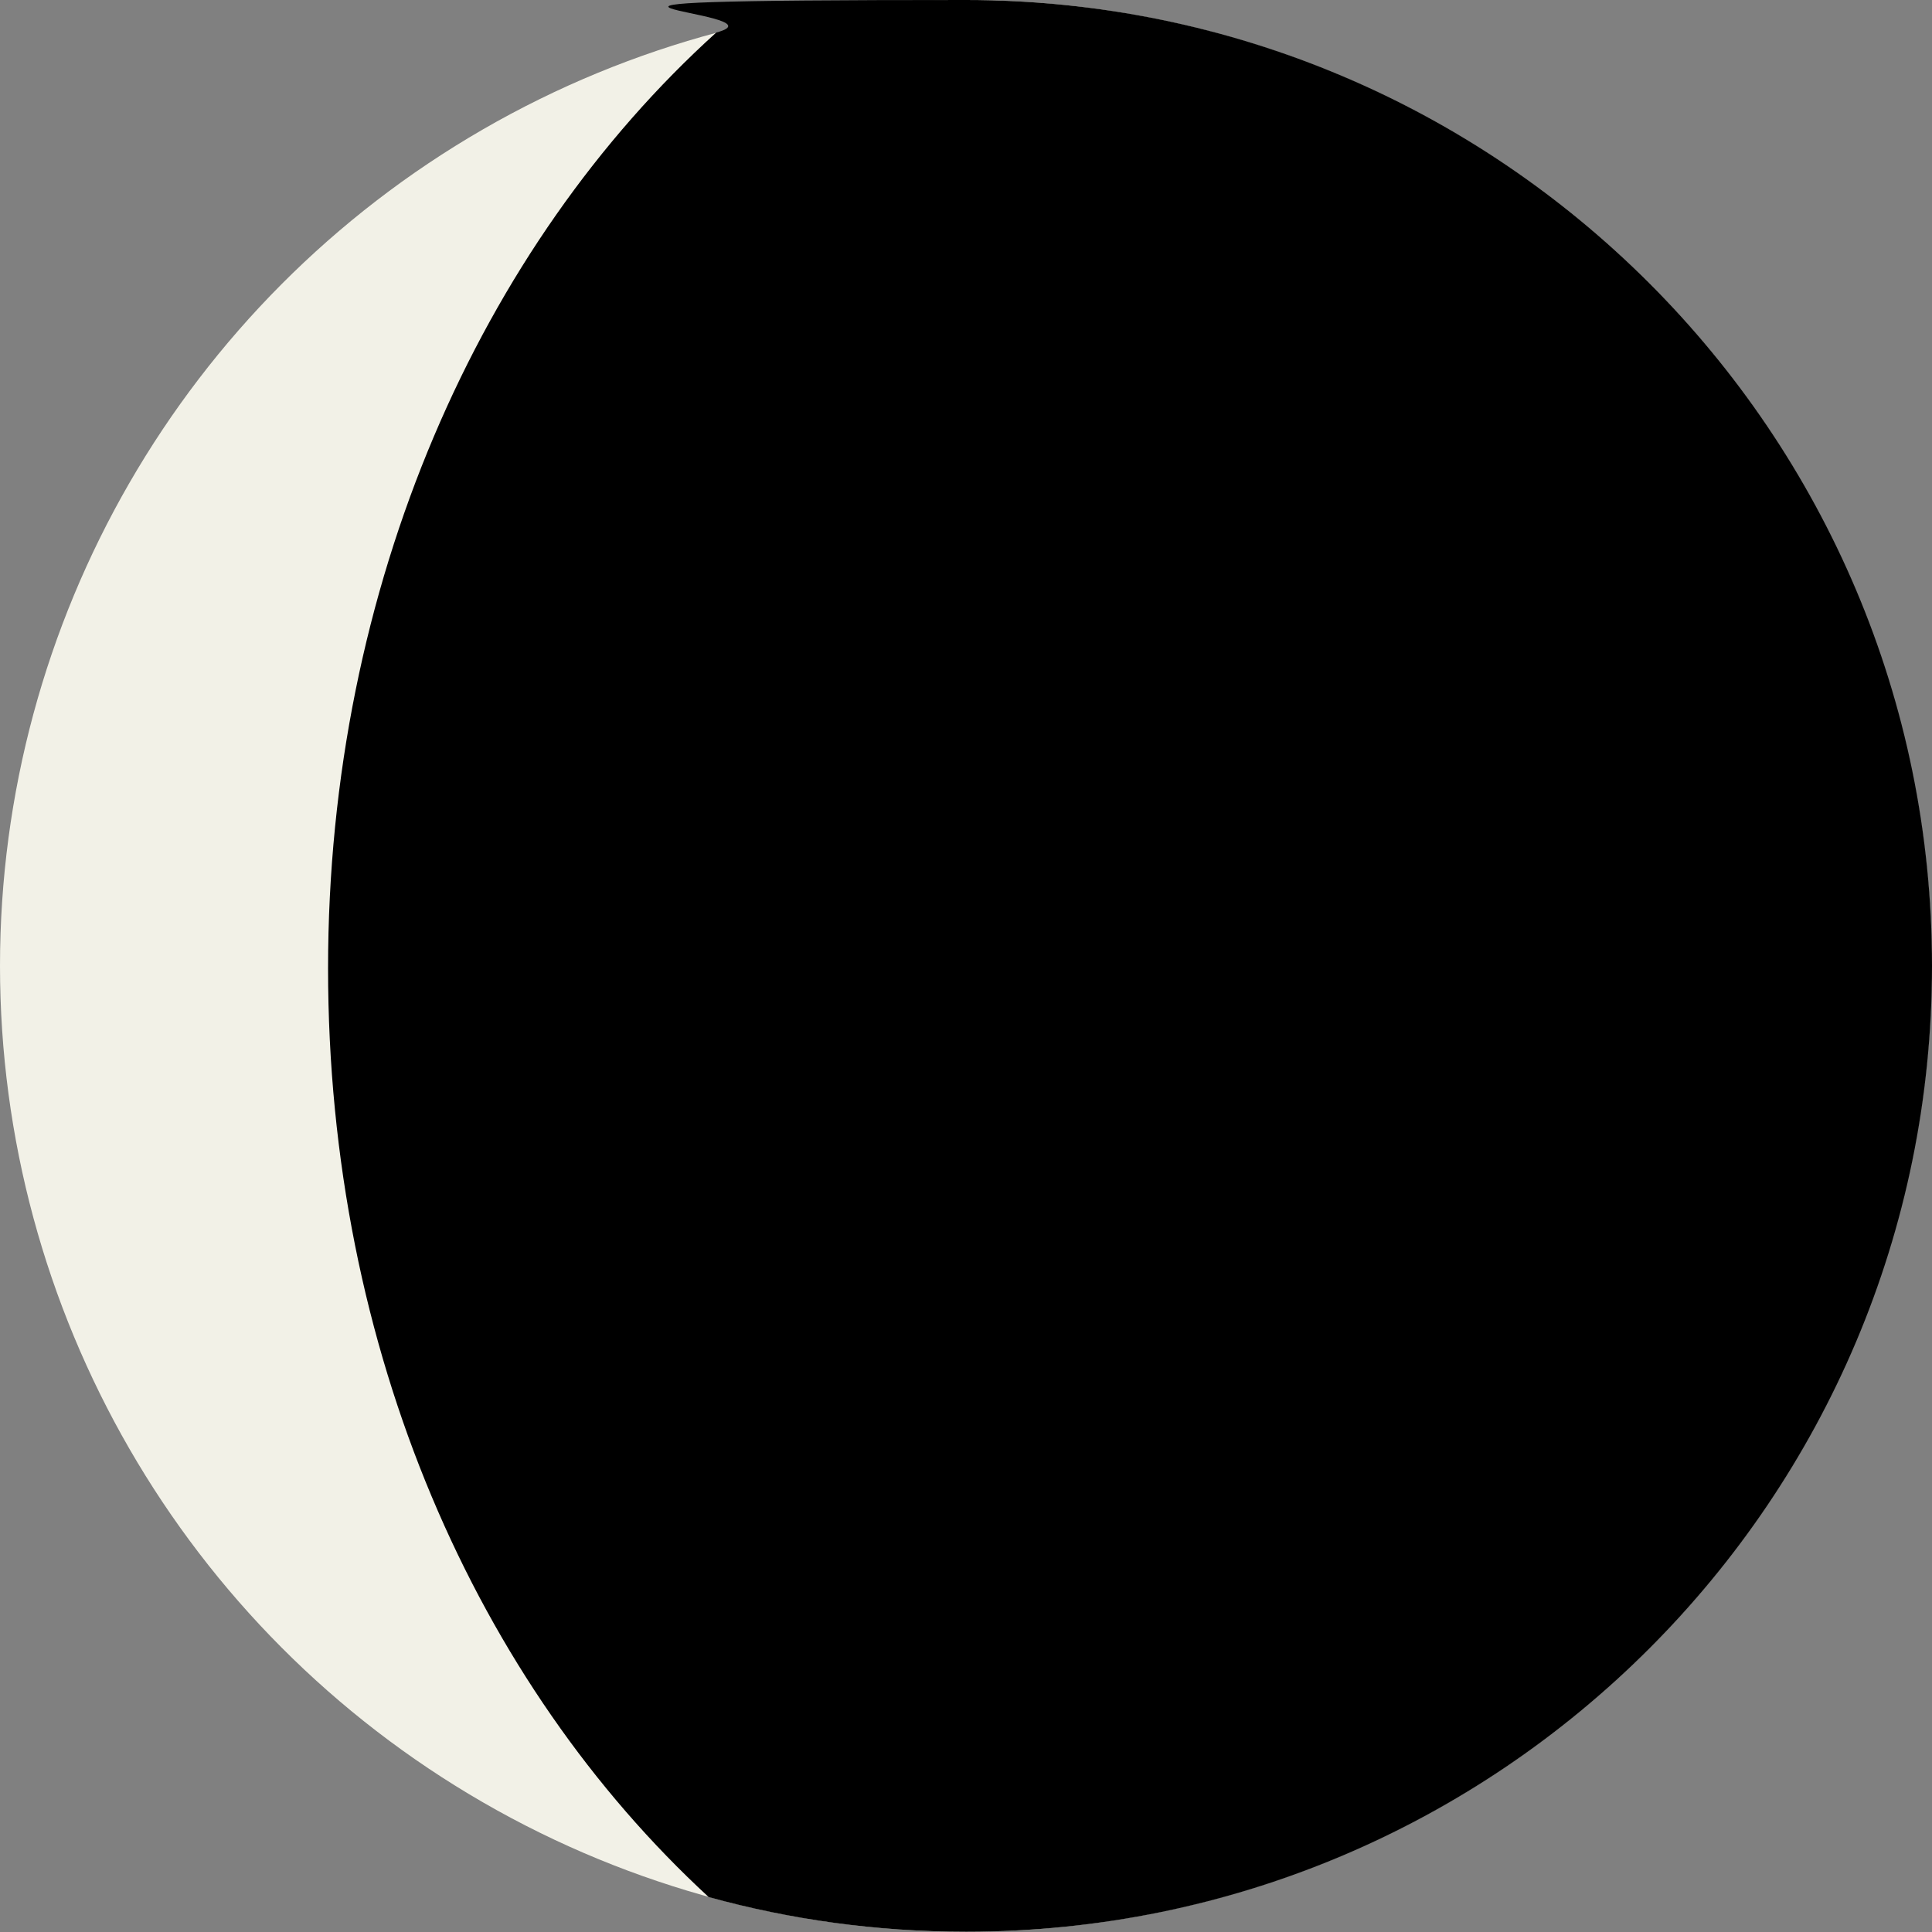 <?xml version="1.0" encoding="UTF-8"?>
<svg id="Layer_2" xmlns="http://www.w3.org/2000/svg" version="1.1" viewBox="0 0 706.7 706.7">
  <rect x="0" y="0" width="706.7" height="706.7" fill="#808080" stroke="none"/>
  <!-- Generator: Adobe Illustrator 29.4.0, SVG Export Plug-In . SVG Version: 2.1.0 Build 152)  -->
  <defs>
    <style>
      .st0 {
        fill: #f2f1e7;
      }
    </style>
  </defs>
  <g id="Layer_1-2">
    <g>
      <circle class="st0" cx="353.3" cy="353.3" r="353.3"/>
      <path d="M706.7,353.3C706.7,158.2,548.5,0,353.3,0s-62.2,4.2-91.3,11.9C175.8,89.8,120,214.1,120,354.2s54.6,261.7,139.2,339.7c30,8.3,61.6,12.7,94.2,12.7,195.1,0,353.3-158.2,353.3-353.3Z"/>
    </g>
  </g>
</svg>
